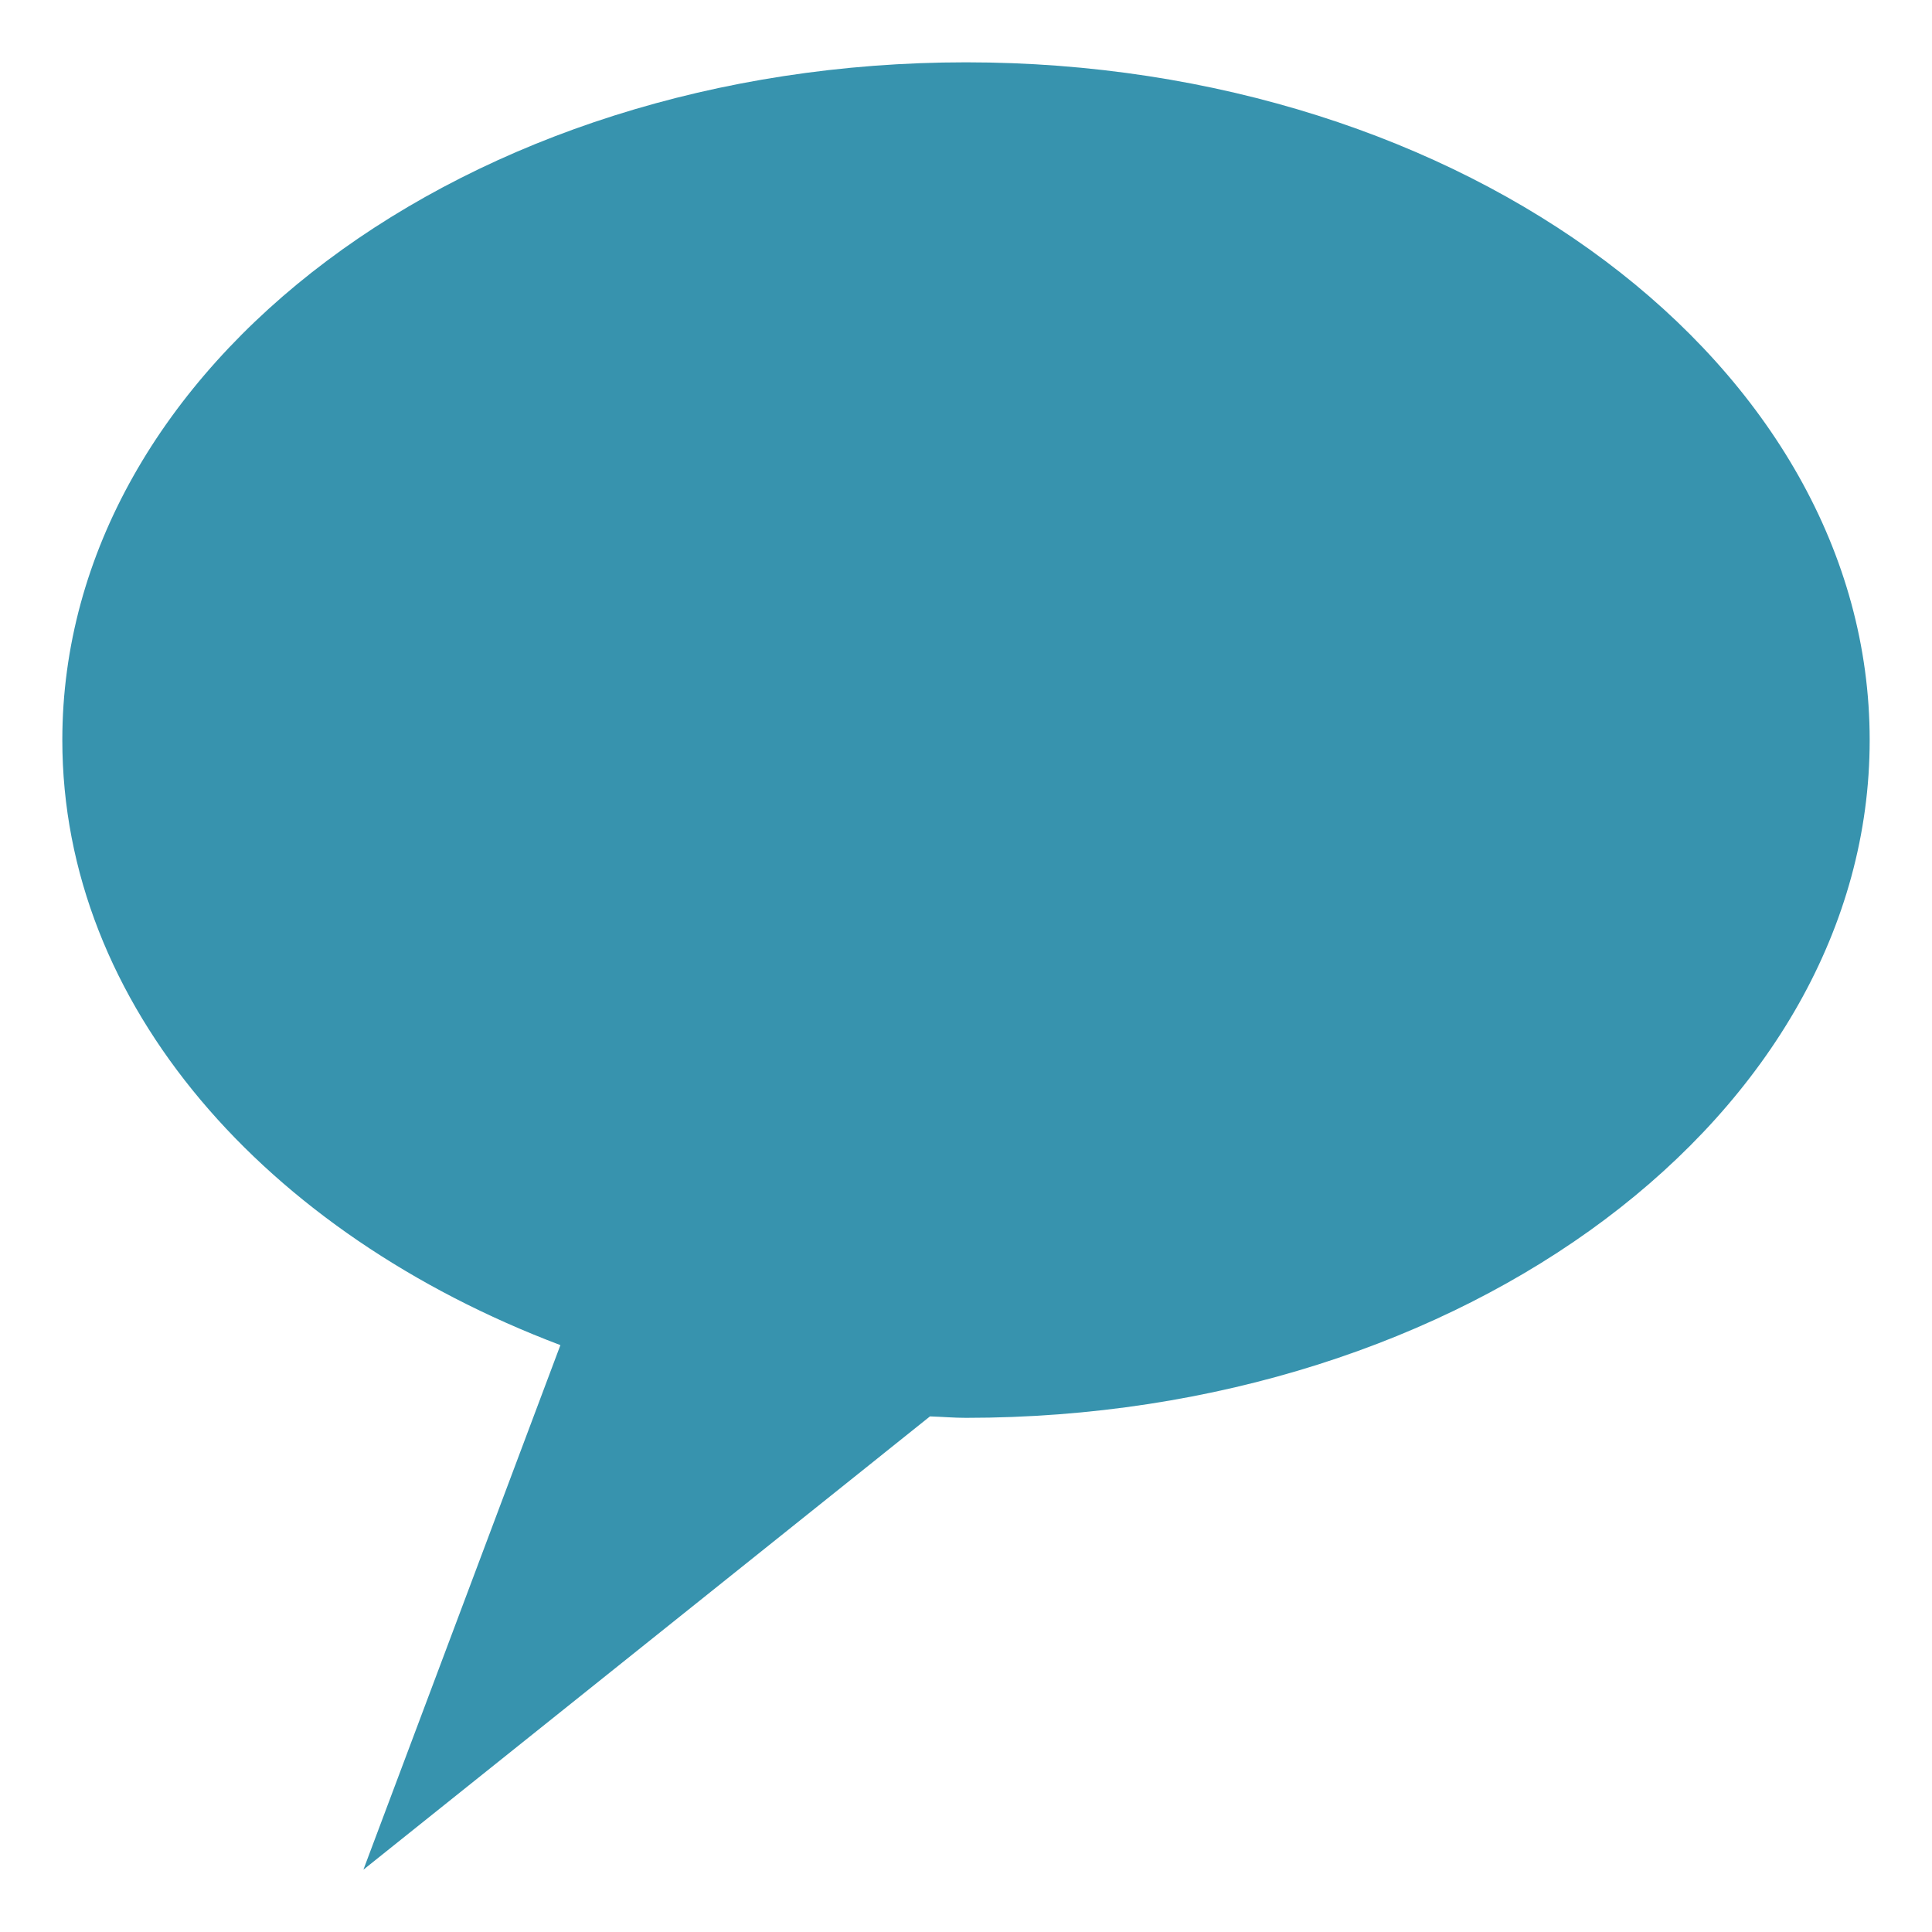 <svg width="31" height="31" viewBox="0 0 31 31" fill="none" xmlns="http://www.w3.org/2000/svg">
<path d="M15.5 1C7.491 1 1 5.865 1 11.875C1 16.123 4.257 19.793 8.992 21.583L5.831 30L14.922 22.727C15.115 22.733 15.302 22.75 15.5 22.75C23.509 22.75 30 17.885 30 11.875C30 5.865 23.509 1 15.5 1Z" fill="#3793AE"/>
</svg>
